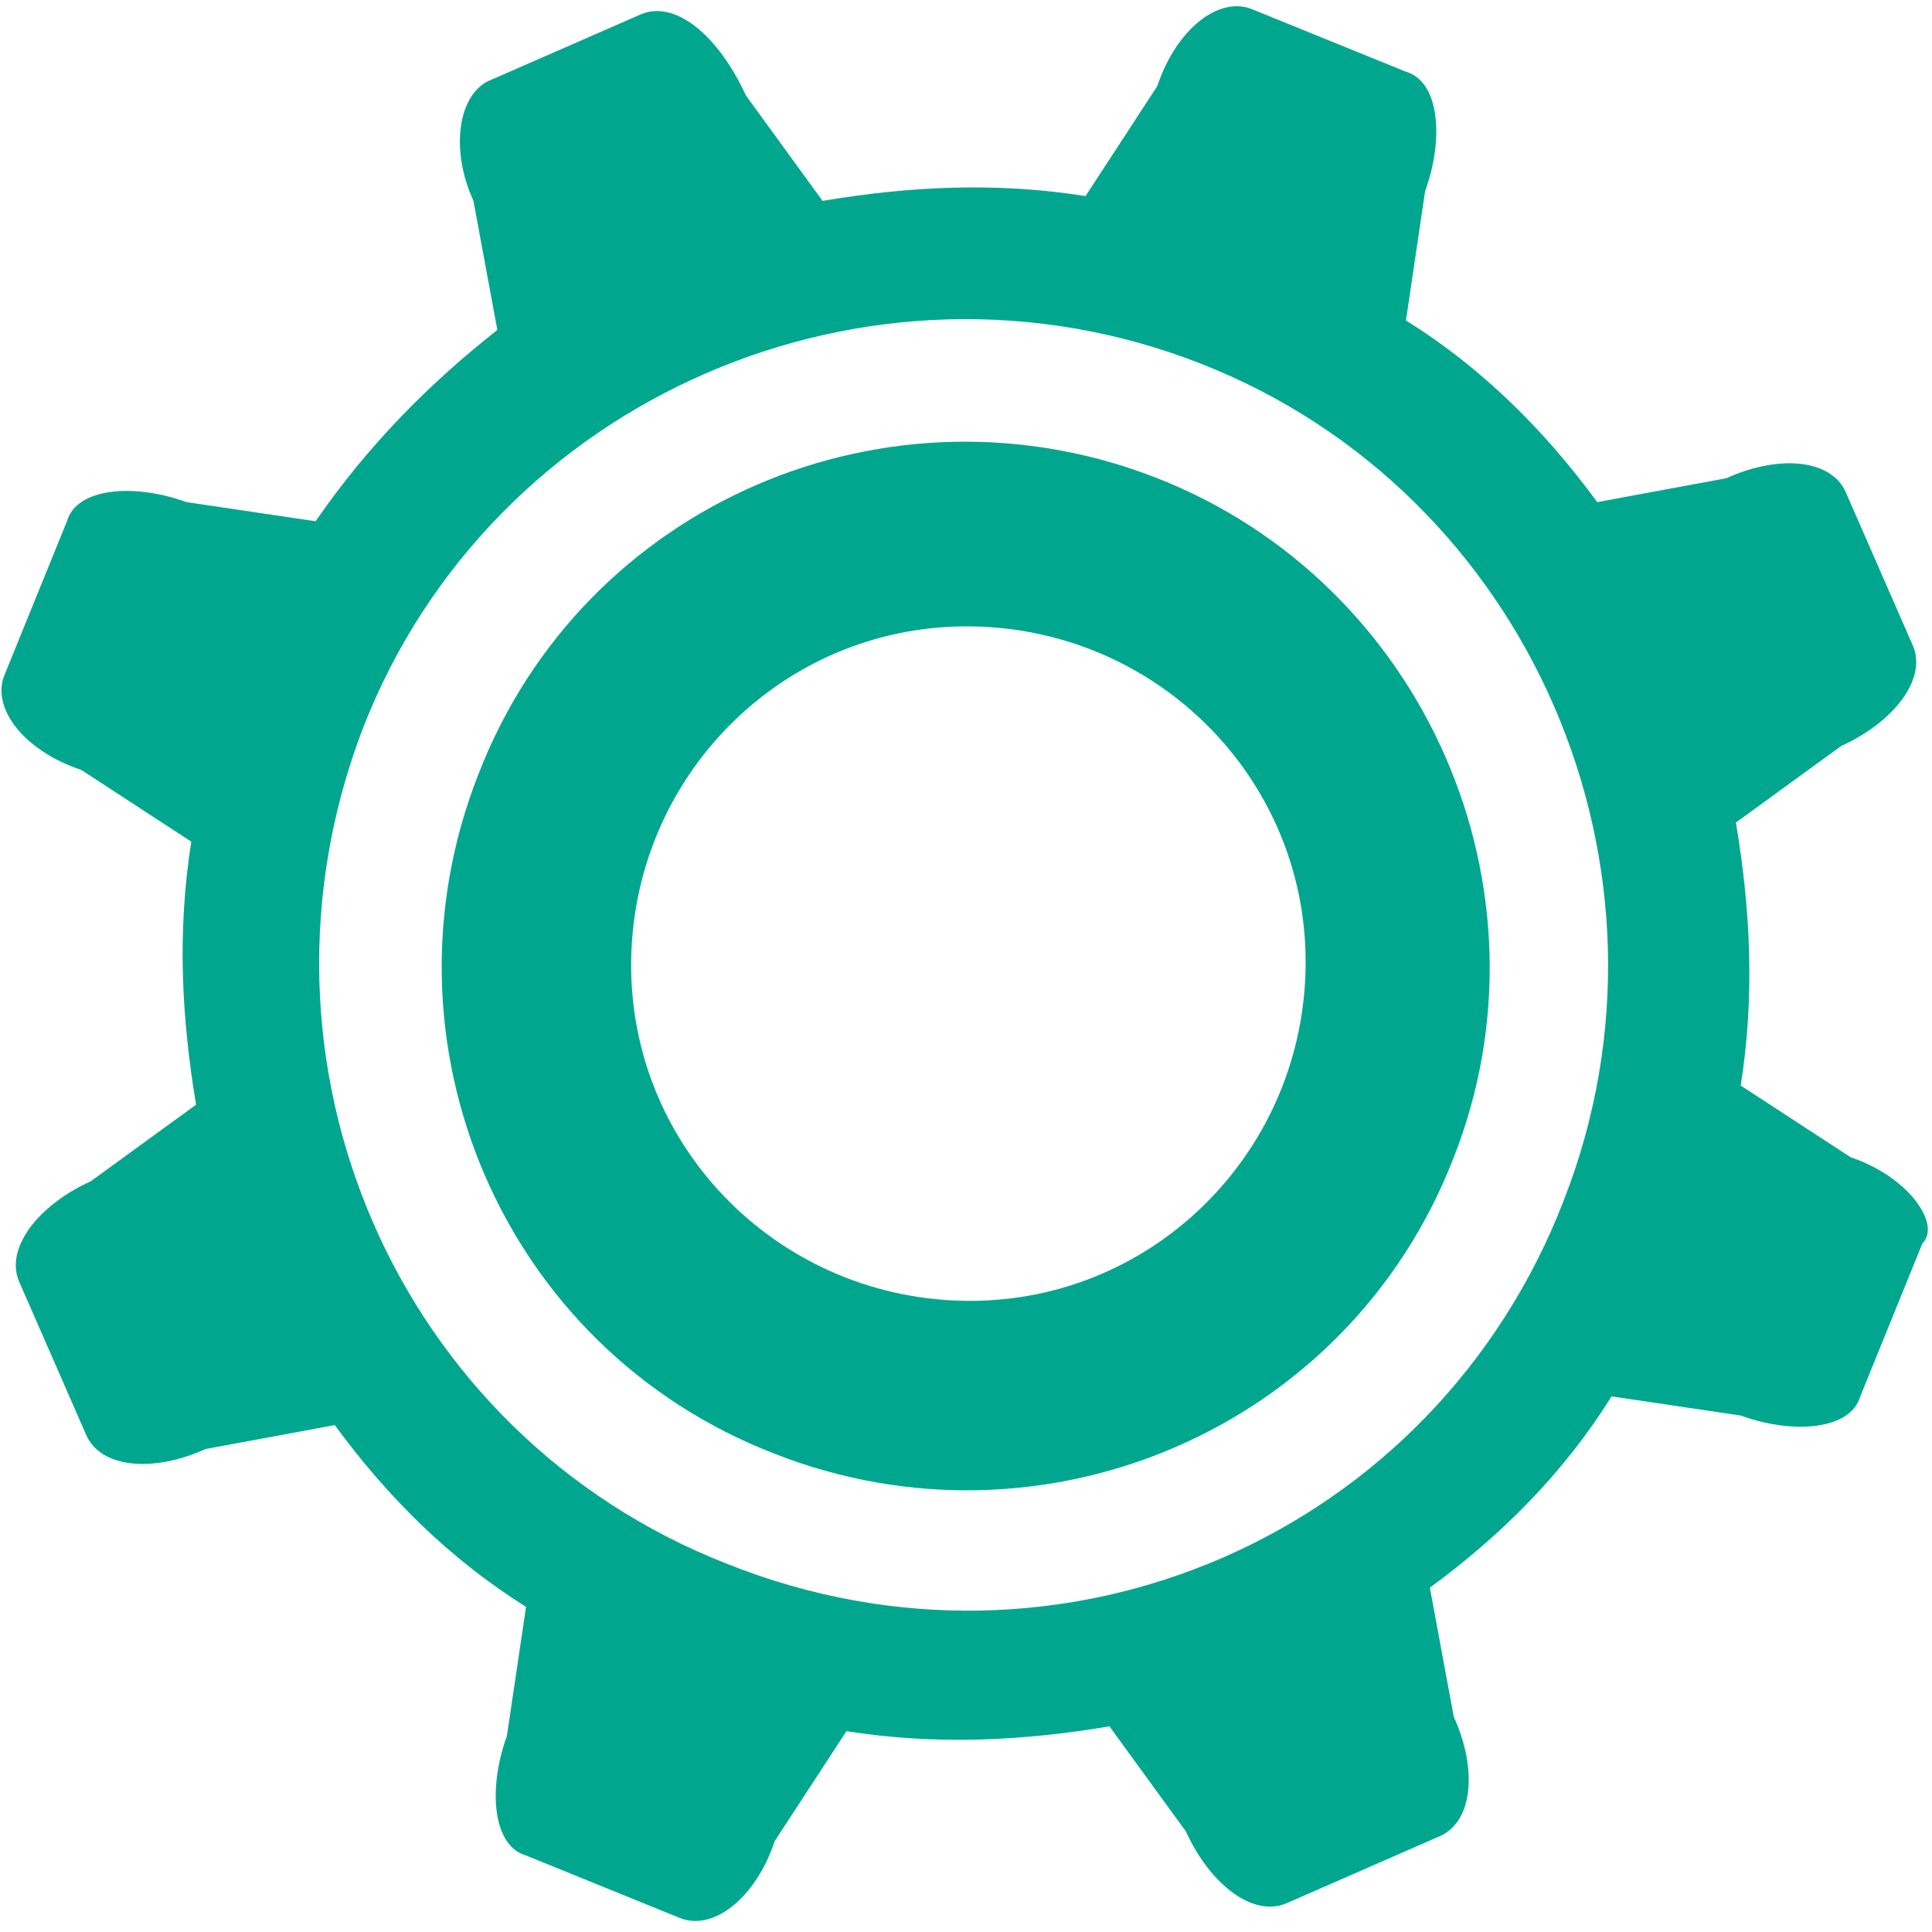 <svg xmlns="http://www.w3.org/2000/svg" width="40.4" height="40.4" viewBox="0 0 40.4 40.4"><path fill="#00A78E" d="M38.7 24.2l-2.3-1.5c.3-1.9.2-3.7-.1-5.5l2.2-1.6c1.1-.5 1.8-1.4 1.5-2.1l-1.4-3.2c-.3-.7-1.4-.8-2.5-.3l-2.7.5c-1.1-1.5-2.4-2.8-4-3.8l.4-2.7c.4-1.1.3-2.3-.4-2.5L26.2.2c-.7-.3-1.6.4-2 1.6l-1.5 2.3c-1.9-.3-3.7-.2-5.5.1L15.6 2C15 .7 14.1 0 13.4.3l-3.2 1.4c-.6.3-.8 1.4-.3 2.5l.5 2.7C9 8 7.7 9.3 6.6 10.9l-2.7-.4c-1.1-.4-2.3-.3-2.5.4L.1 14.1c-.3.7.4 1.6 1.6 2L4 17.6c-.3 1.9-.2 3.7.1 5.5l-2.2 1.6C.8 25.2.1 26.1.4 26.8L1.8 30c.3.7 1.4.8 2.5.3l2.7-.5c1.1 1.5 2.4 2.8 4 3.8l-.4 2.7c-.4 1.1-.3 2.3.4 2.5l3.2 1.3c.7.3 1.6-.4 2-1.6l1.5-2.3c1.9.3 3.7.2 5.5-.1l1.6 2.2c.5 1.1 1.4 1.8 2.1 1.5l3.2-1.4c.7-.3.8-1.4.3-2.5l-.5-2.7c1.5-1.1 2.8-2.4 3.8-4l2.7.4c1.1.4 2.3.3 2.5-.4l1.3-3.2c.4-.4-.3-1.4-1.5-1.8zm-23.5 8.5C8.3 30 4.9 22.2 7.6 15.2c2.7-6.9 10.6-10.3 17.5-7.6 6.9 2.7 10.3 10.6 7.6 17.5-2.7 7-10.5 10.4-17.5 7.6z"/><path fill="#00A78E" d="M24.2 10c-5.6-2.2-12 .5-14.2 6.2-2.2 5.6.5 12 6.2 14.2 5.6 2.2 12-.5 14.2-6.2 2.2-5.6-.6-12-6.2-14.2zm-4.1 17.2c-3.9-.1-7-3.3-6.9-7.2.1-3.9 3.3-7 7.2-6.9 3.9.1 7 3.3 6.9 7.2-.1 3.9-3.3 7-7.2 6.9z"/></svg>